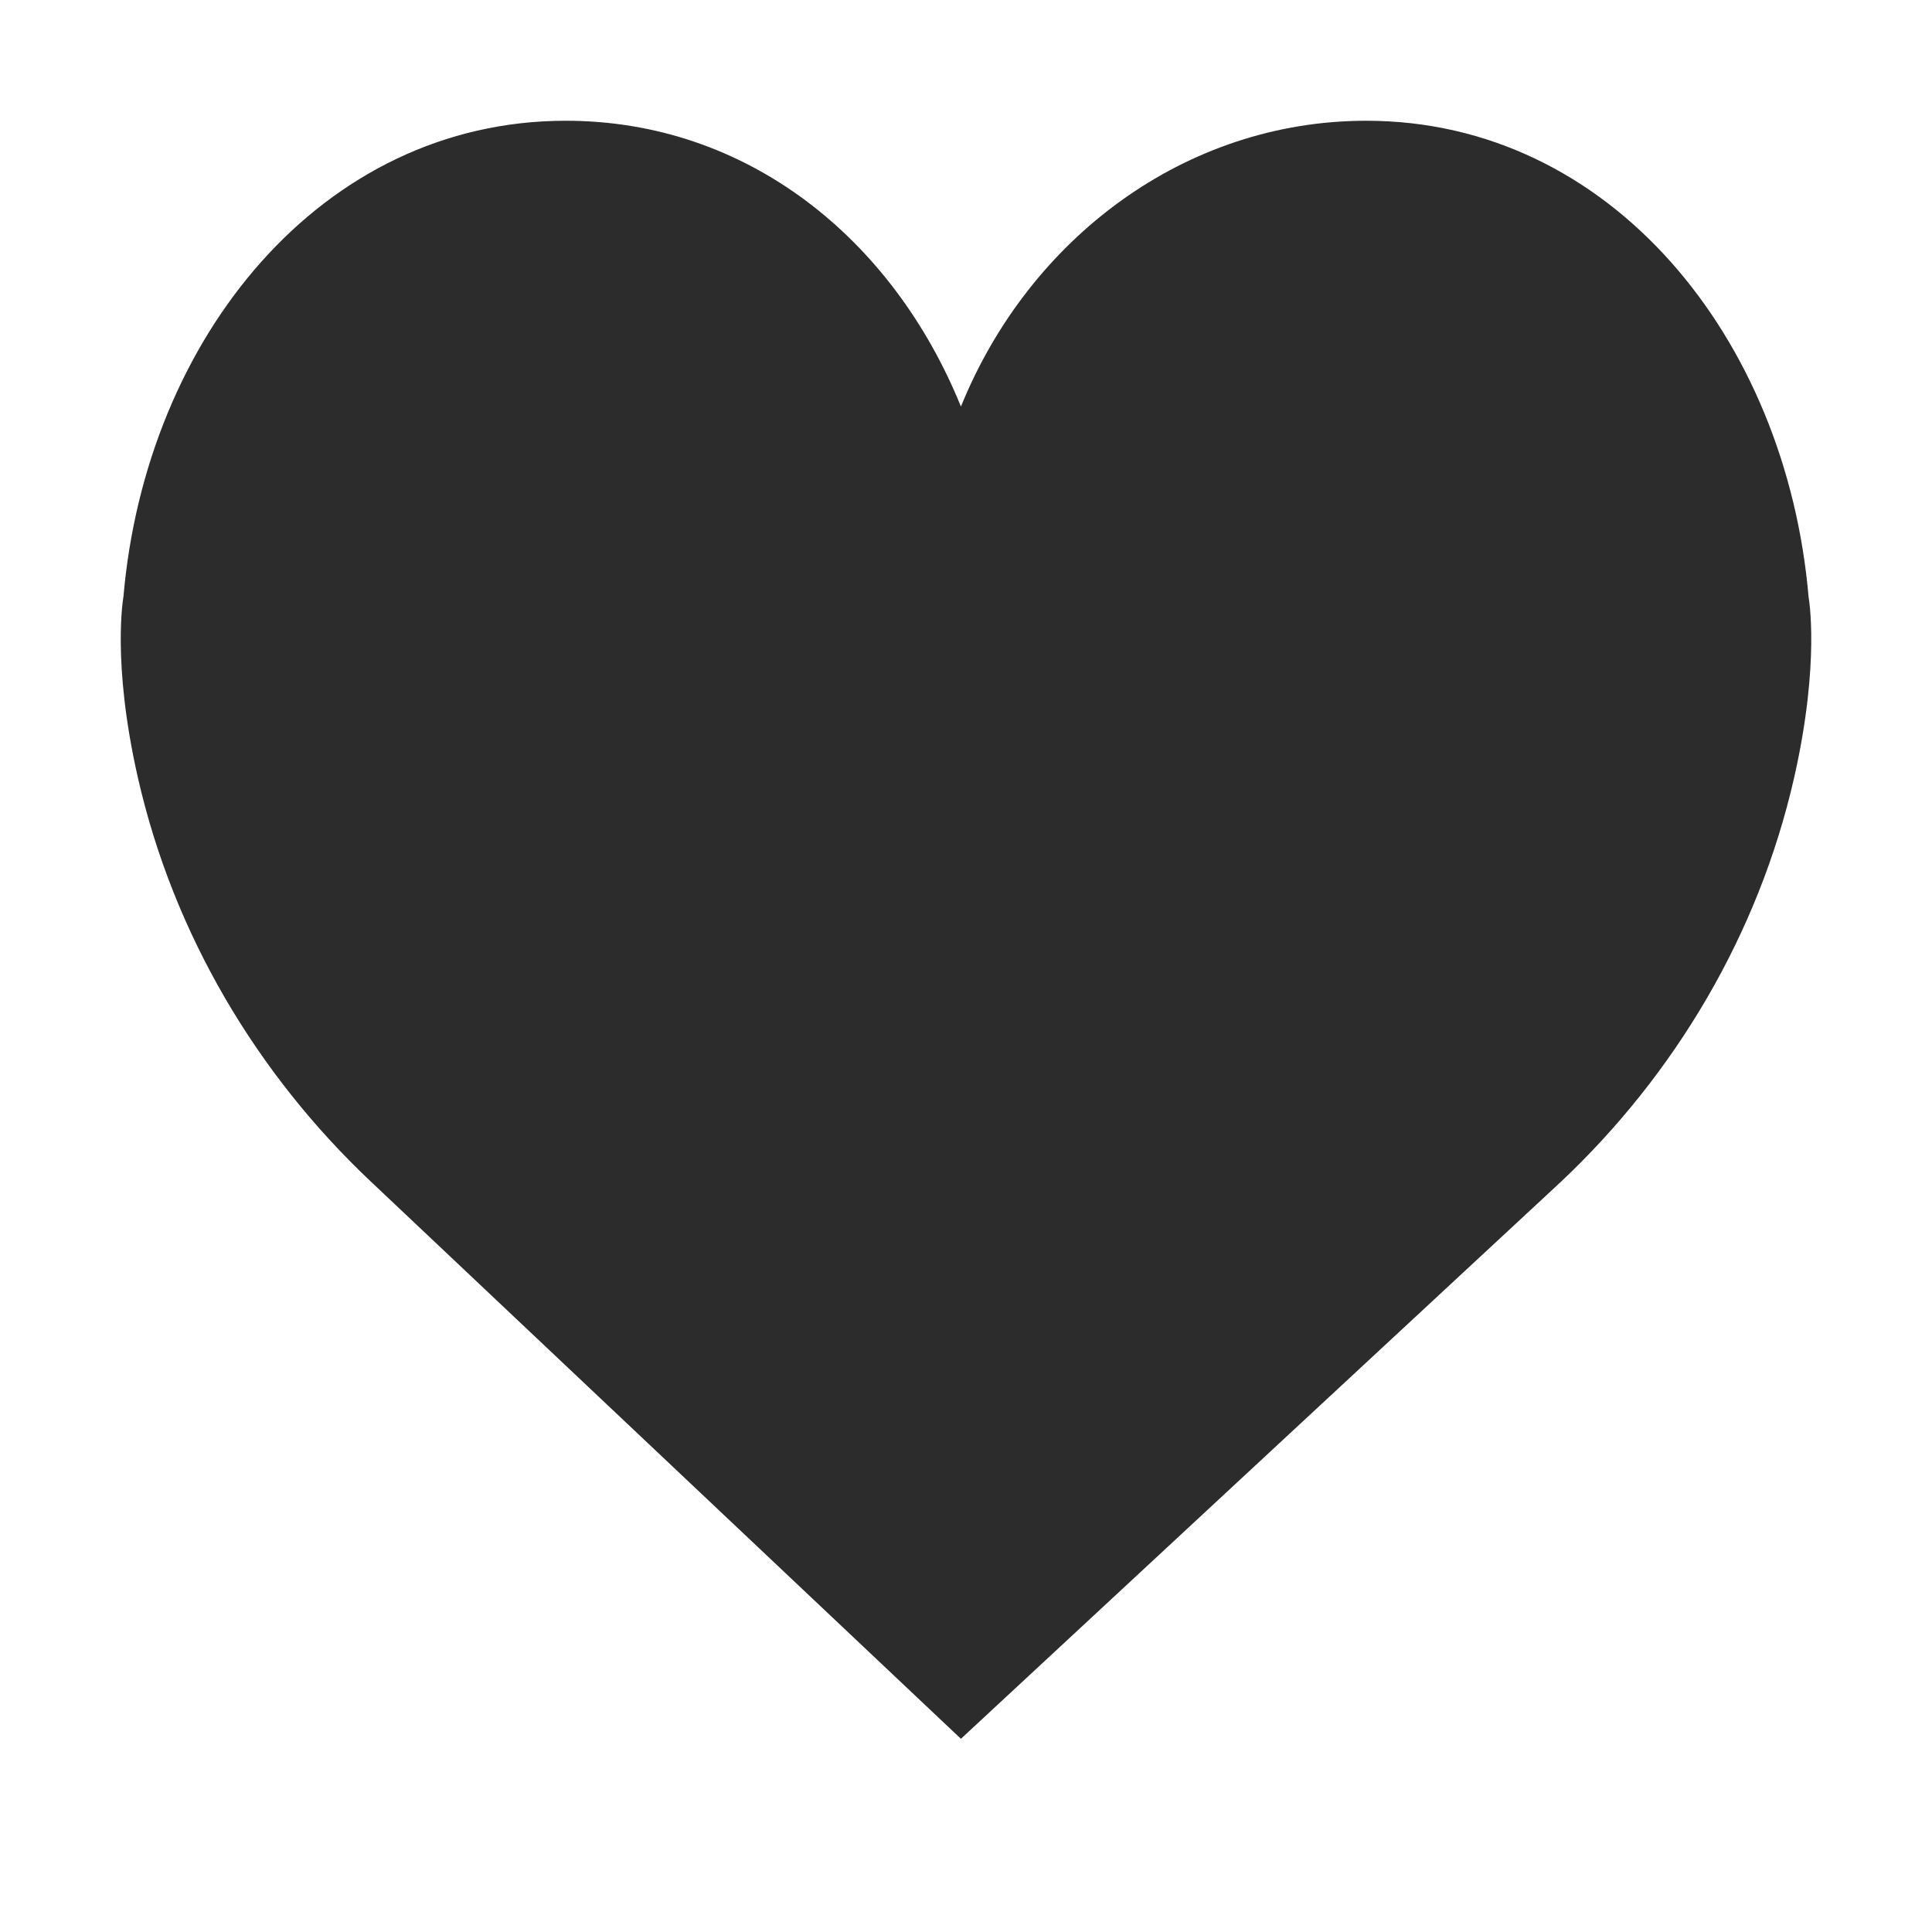 <svg width="16" height="16" viewBox="0 0 16 16" fill="none" xmlns="http://www.w3.org/2000/svg">
<path d="M7.958 3.367C8.523 1.974 9.814 1 11.315 1C13.338 1 14.794 2.8 14.978 4.945C14.978 4.945 15.076 5.478 14.859 6.437C14.563 7.742 13.866 8.902 12.927 9.787L7.958 14.4L3.073 9.787C2.134 8.902 1.437 7.742 1.141 6.436C0.924 5.478 1.022 4.945 1.022 4.945C1.206 2.8 2.662 1 4.685 1C6.186 1 7.393 1.974 7.958 3.367Z" fill="#2C2C2C"/>
</svg>
